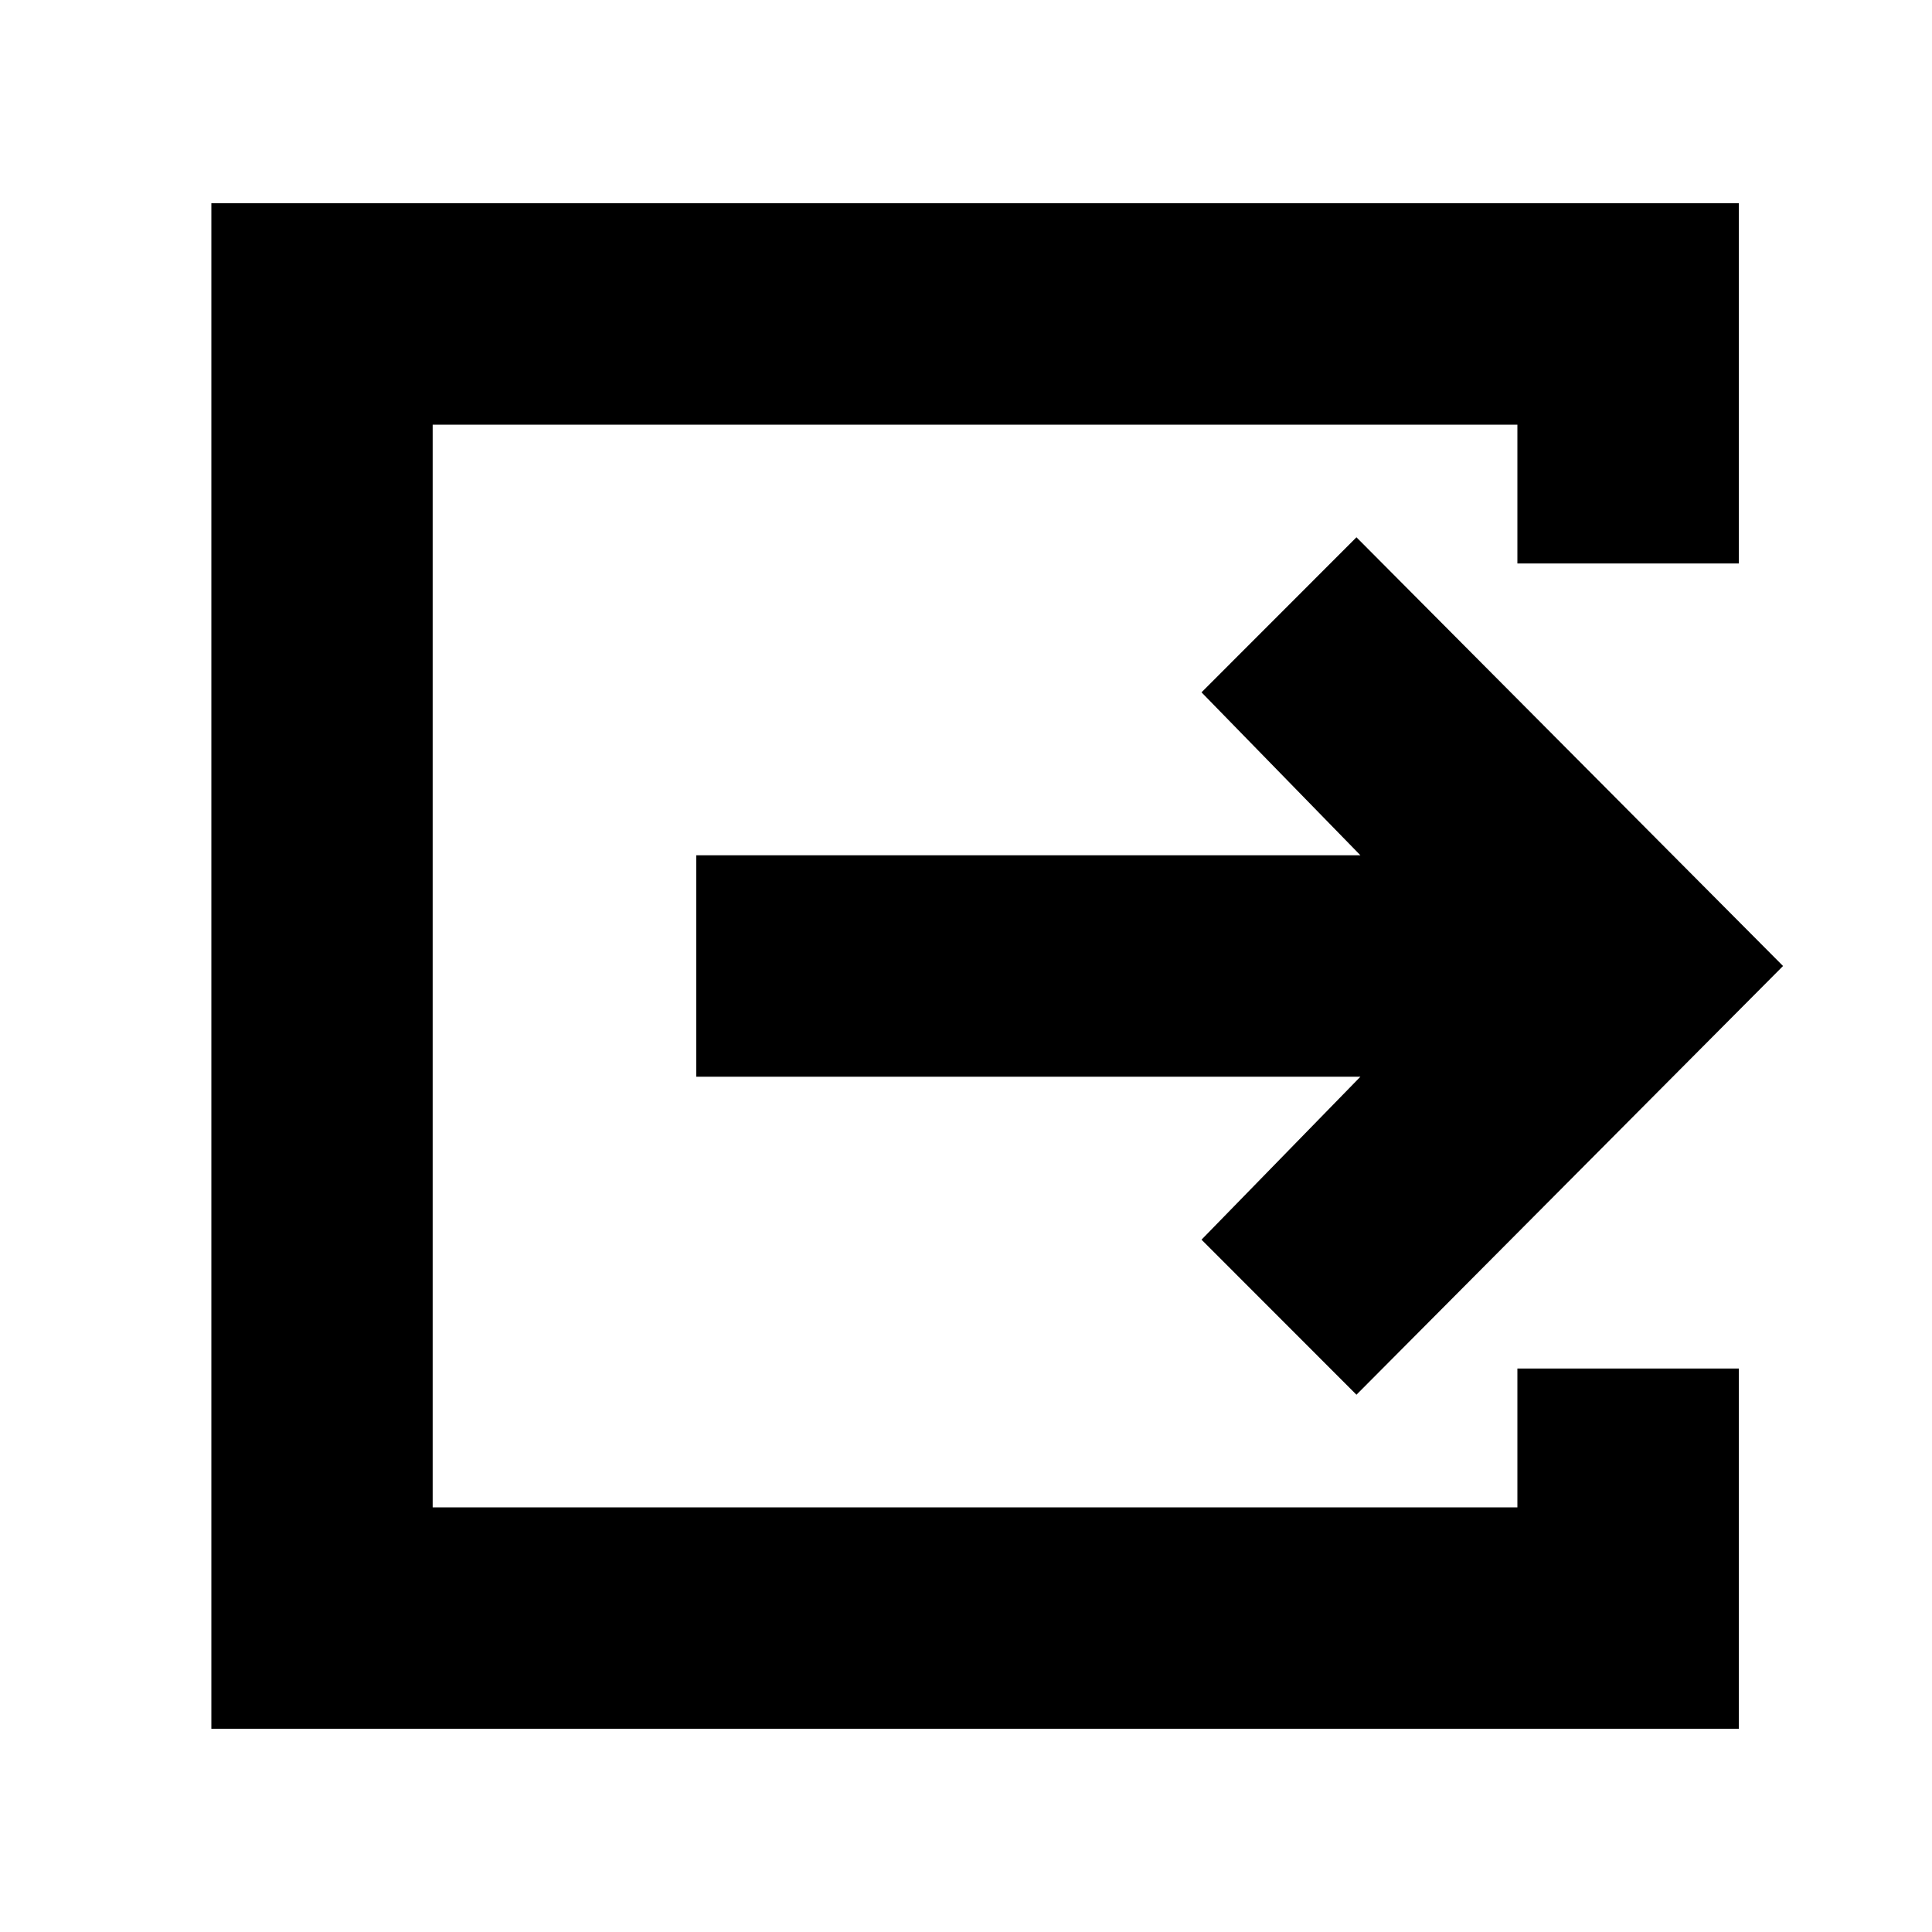 <svg xmlns="http://www.w3.org/2000/svg" height="20" width="20"><path d="M2.188 17.896V2.104H18V5.833H15.708V4.396H4.479V15.604H15.708V14.167H18V17.896ZM14.042 14.438 12.438 12.833 14.083 11.146H7.208V8.854H14.083L12.438 7.167L14.042 5.562L18.458 10Z"/></svg>